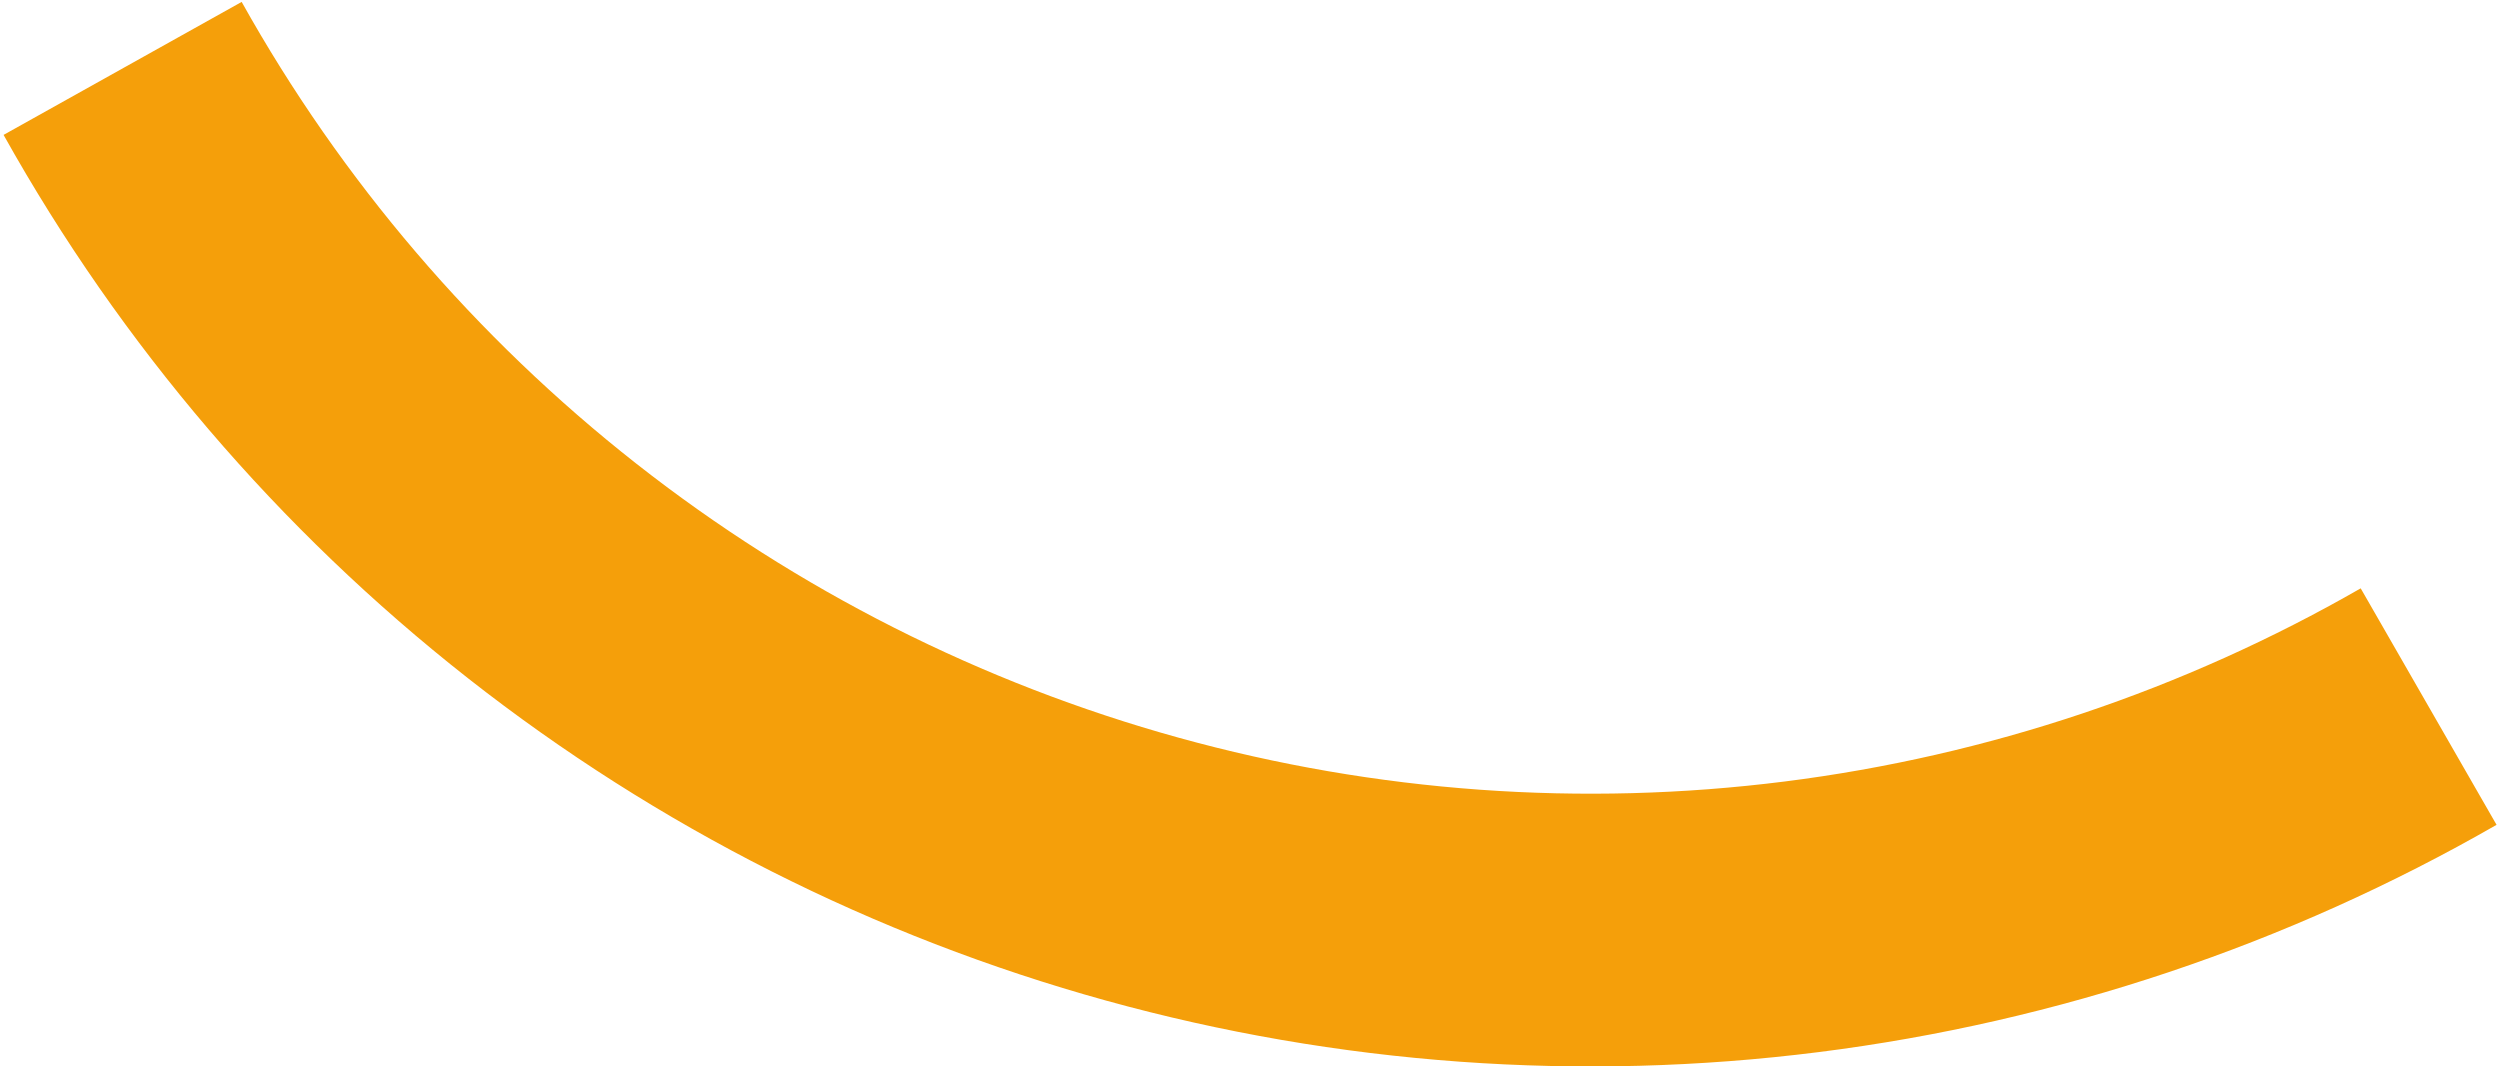 <svg preserveAspectRatio="none" width="100%" height="100%" overflow="visible" style="display: block;" viewBox="0 0 143 61" fill="none" xmlns="http://www.w3.org/2000/svg">
<path id="Outer Gauge" d="M0.204 7.716C6.916 19.731 15.945 30.295 26.769 38.795C37.593 47.295 49.997 53.562 63.261 57.232C76.525 60.903 90.385 61.905 104.039 60.179C117.693 58.454 130.869 54.035 142.803 47.18L135.032 33.653C124.889 39.48 113.689 43.236 102.084 44.702C90.478 46.169 78.696 45.318 67.422 42.197C56.147 39.077 45.604 33.75 36.404 26.526C27.203 19.301 19.528 10.322 13.823 0.109L0.204 7.716Z" fill="#F59F0A"/>
</svg>
